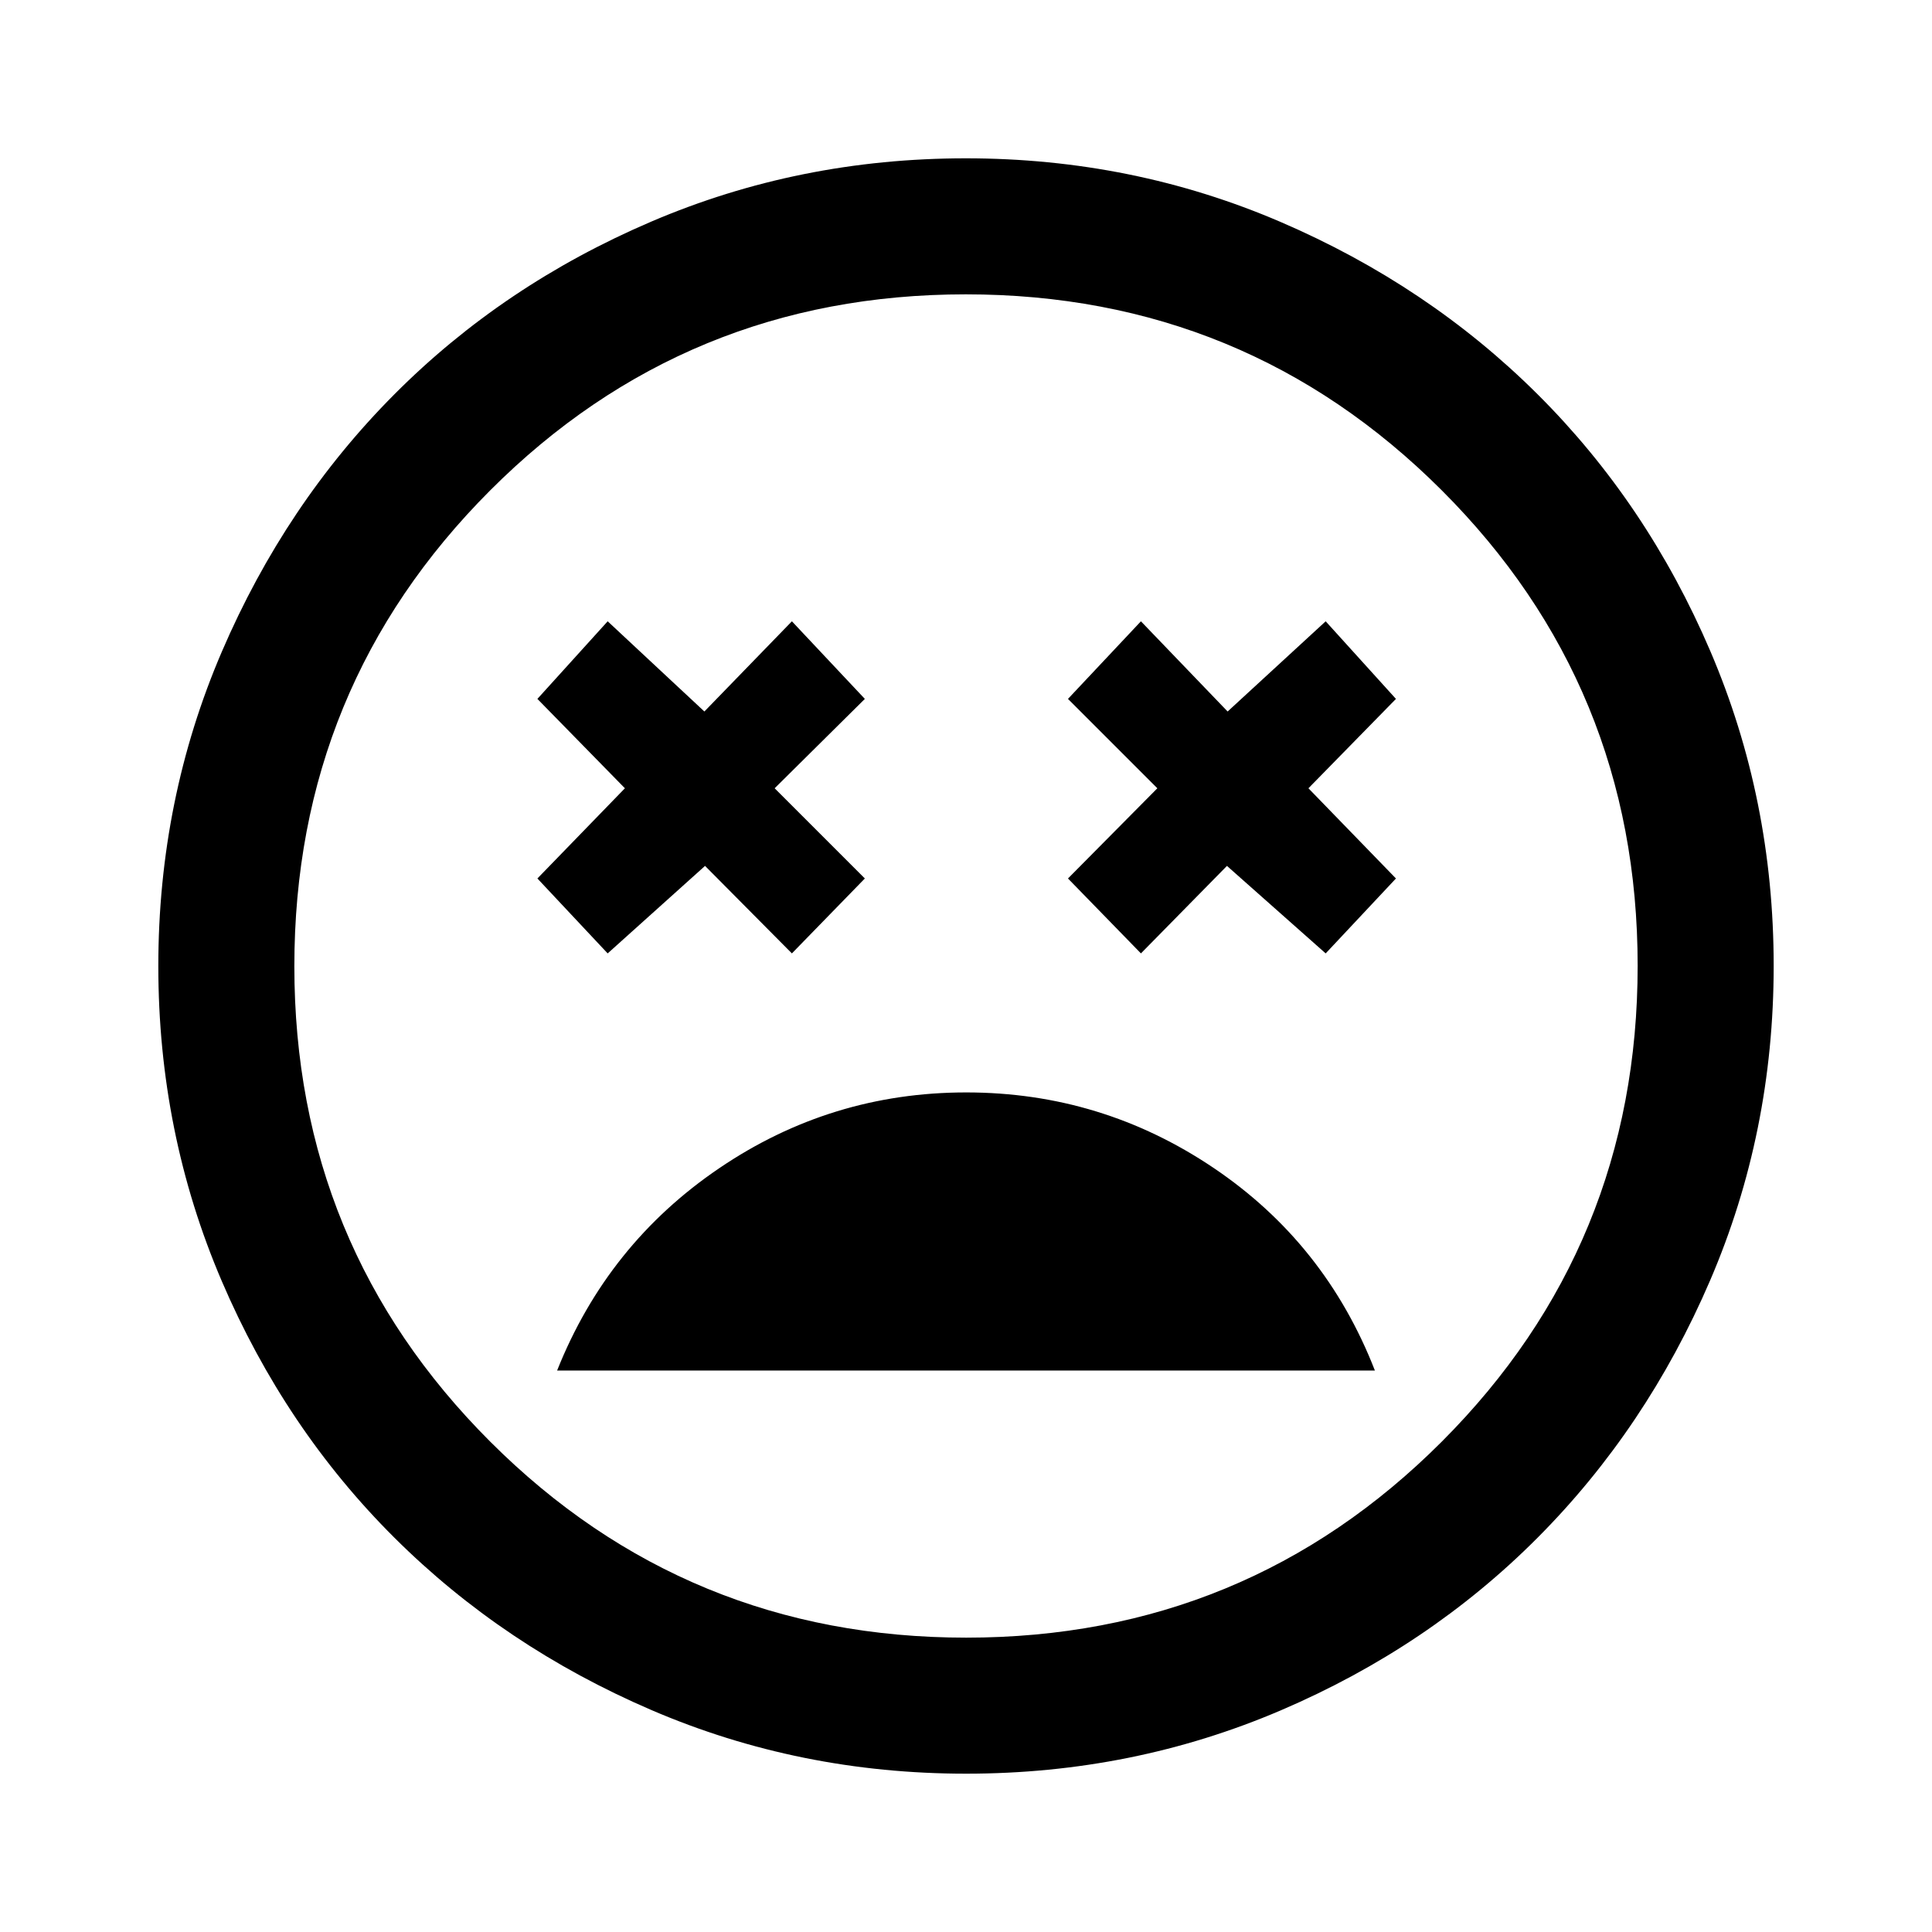 <svg xmlns="http://www.w3.org/2000/svg" height="40" viewBox="0 -960 960 960" width="40"><path d="M480.1-417.18q-67.24 0-122.74 37.67-55.51 37.66-80.54 100.53h406.36q-24.62-63.28-80.23-100.74-55.62-37.46-122.85-37.46Zm-178.15-69.08 48.38-43.48 43.16 43.48 36.25-37.23-44.82-44.82 44.82-44.41-36.25-38.56L350-606.46l-48.05-44.82-34.92 38.56 43.48 44.41-43.48 44.82 34.92 37.23Zm264.97 0 42.75-43.48 49.05 43.48 34.92-37.23-43.49-44.82 43.49-44.41-34.92-38.56L610-606.46l-43.08-44.82-36.25 38.56 44.41 44.41-44.41 44.82 36.25 37.23ZM480.07-78.67q-82.81 0-156.3-31.58-73.48-31.58-127.84-85.72-54.36-54.13-85.81-127.64-31.45-73.51-31.45-156.32 0-82.81 31.58-156.3 31.58-73.48 85.72-127.84 54.13-54.36 127.64-85.81 73.51-31.45 156.32-31.45 82.81 0 156.3 31.58 73.48 31.58 127.84 85.72 54.36 54.13 85.81 127.64 31.45 73.51 31.45 156.32 0 82.81-31.58 156.3-31.58 73.48-85.72 127.84-54.13 54.36-127.64 85.81-73.51 31.45-156.32 31.45ZM480-480Zm.12 333.74q139.01 0 236.32-97.42 97.3-97.43 97.3-236.44t-97.42-236.32q-97.43-97.3-236.44-97.3t-236.32 97.42q-97.3 97.43-97.3 236.44t97.42 236.32q97.43 97.3 236.44 97.3Z"/></svg>